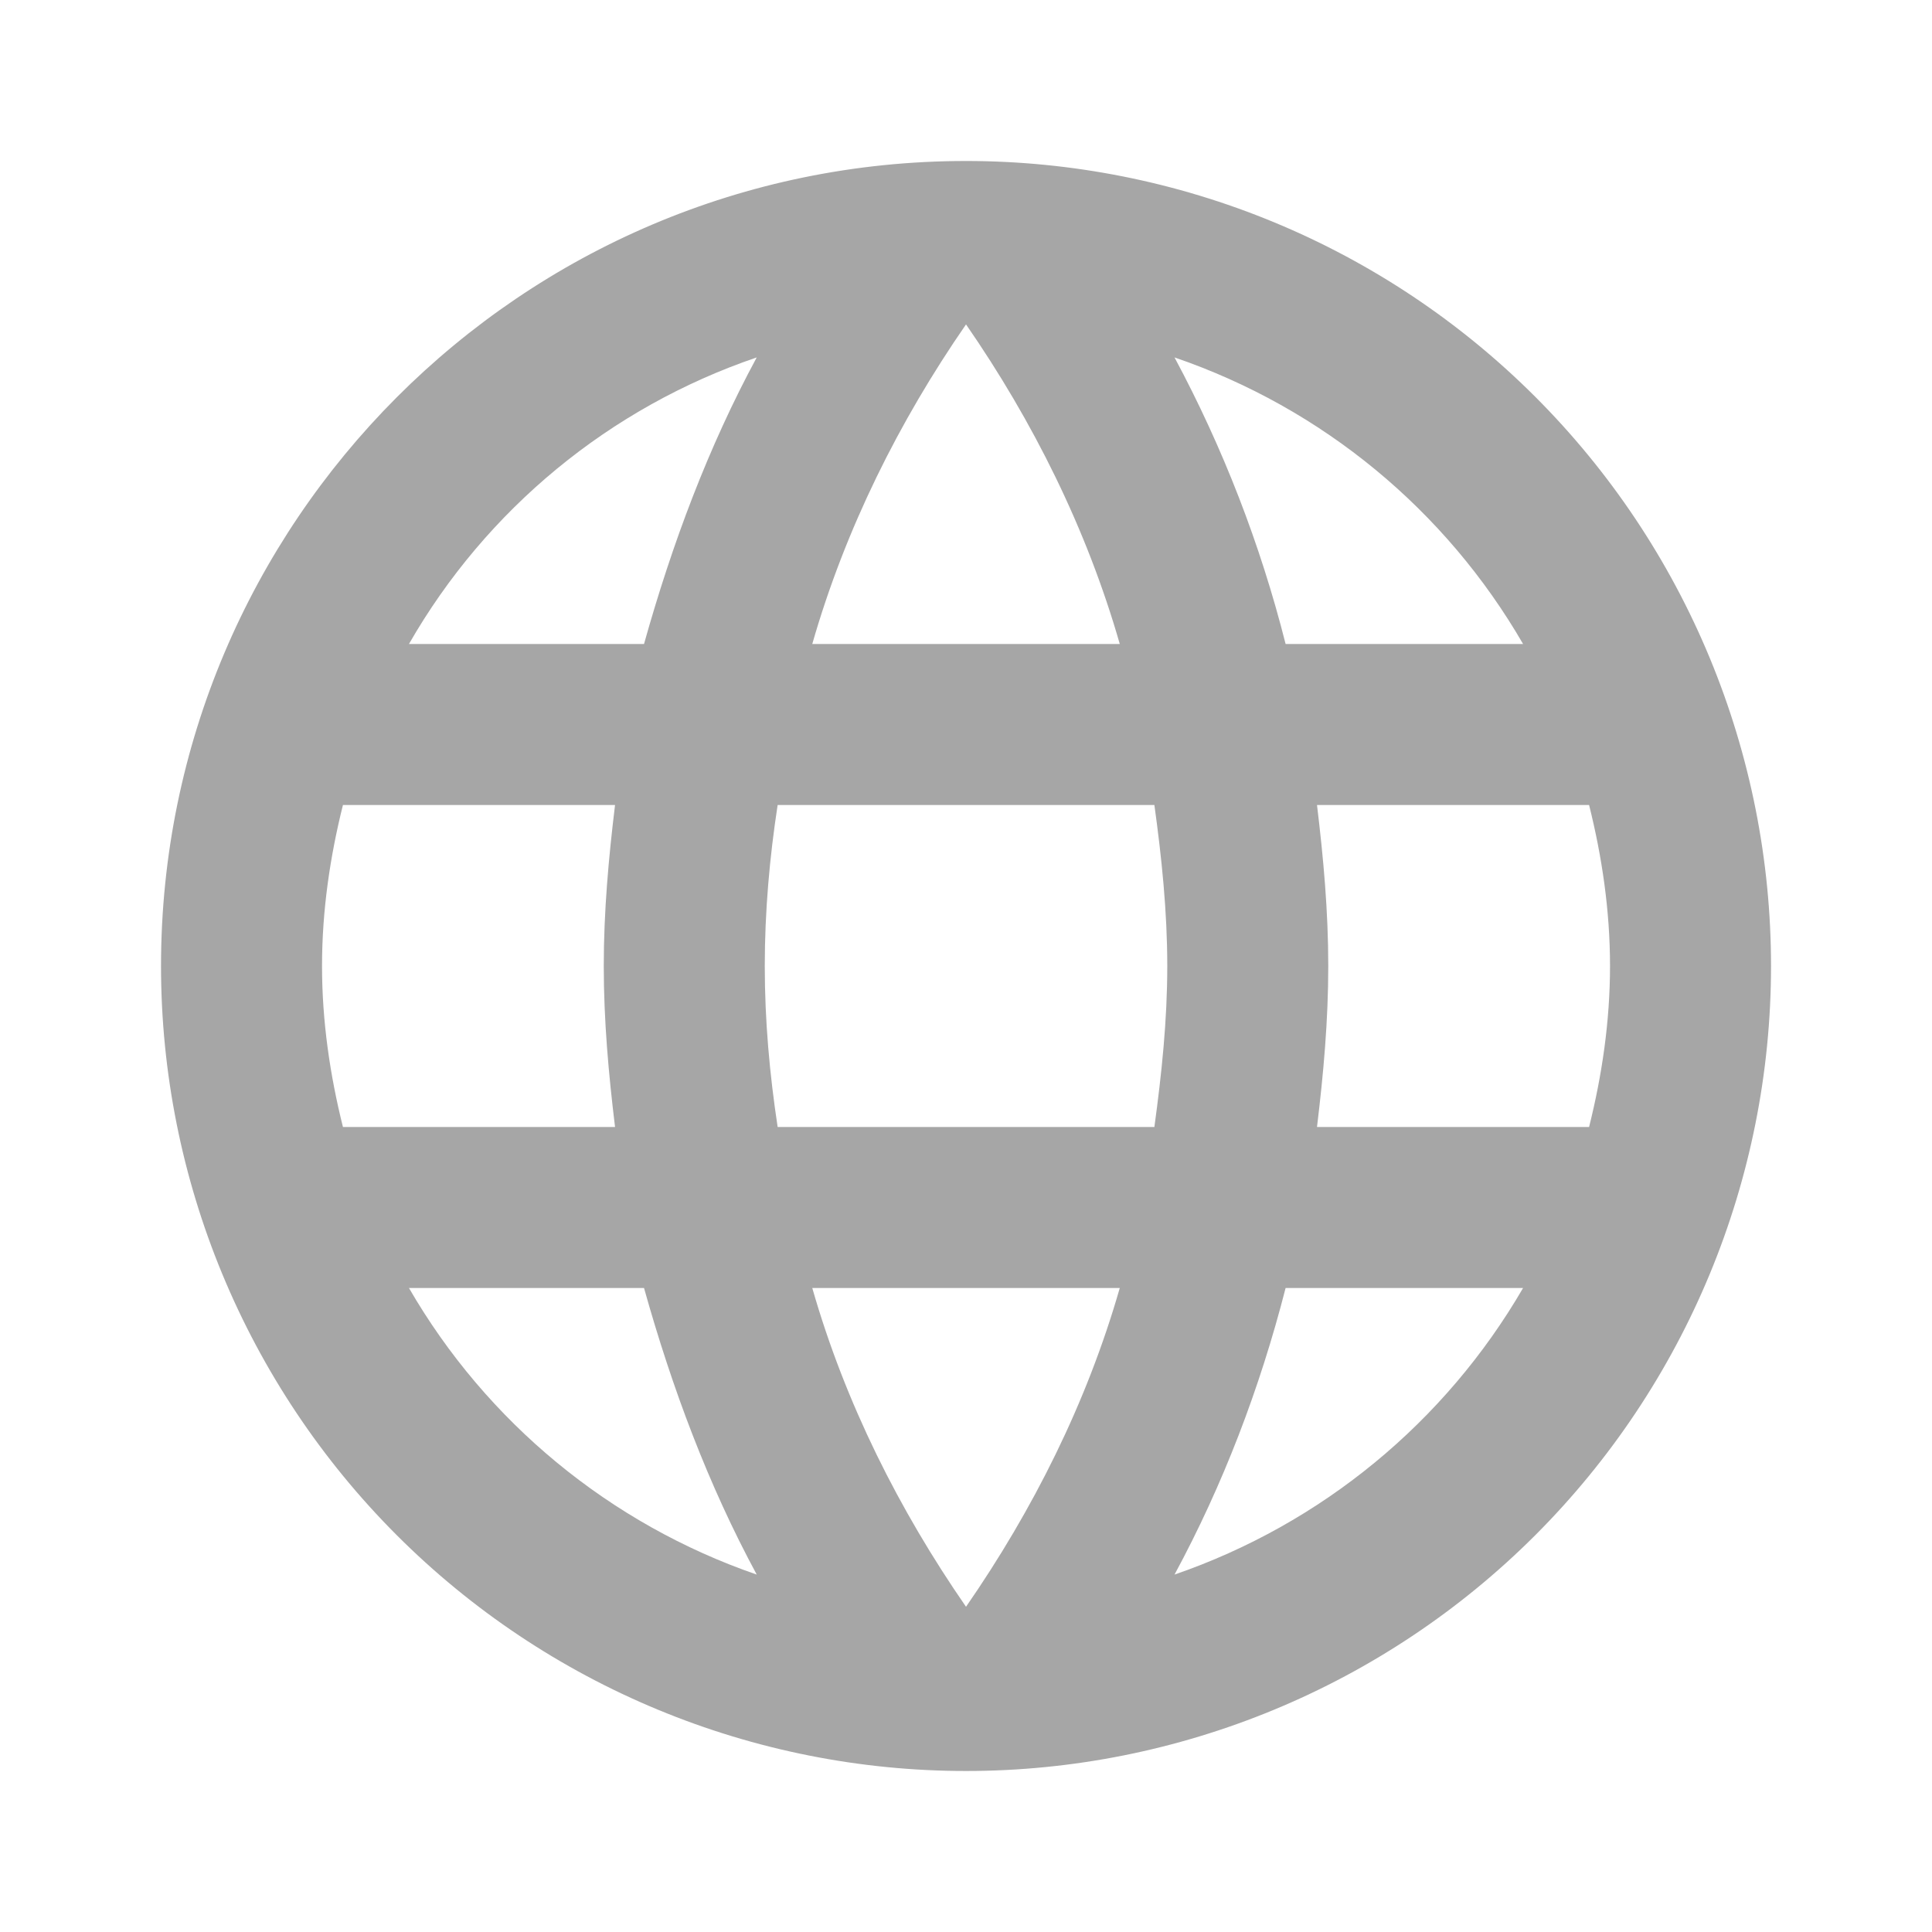 <svg width="128" height="128" viewBox="0 0 128 128" fill="none" xmlns="http://www.w3.org/2000/svg">
<path d="M87.255 74.666C87.681 71.147 88.001 67.626 88.001 64C88.001 60.373 87.681 56.853 87.255 53.333H105.281C106.135 56.746 106.668 60.32 106.668 64C106.668 67.68 106.135 71.253 105.281 74.666M77.815 104.32C81.015 98.4 83.468 92 85.175 85.333H100.908C95.741 94.231 87.543 100.97 77.815 104.32ZM76.481 74.666H51.521C50.988 71.147 50.668 67.626 50.668 64C50.668 60.373 50.988 56.8 51.521 53.333H76.481C76.961 56.8 77.335 60.373 77.335 64C77.335 67.626 76.961 71.147 76.481 74.666ZM64.001 106.453C59.575 100.053 56.001 92.96 53.815 85.333H74.188C72.001 92.96 68.428 100.053 64.001 106.453ZM42.668 42.666H27.095C32.209 33.745 40.4 26.994 50.135 23.68C46.935 29.6 44.535 36 42.668 42.666ZM27.095 85.333H42.668C44.535 92 46.935 98.4 50.135 104.32C40.421 100.969 32.24 94.228 27.095 85.333ZM22.721 74.666C21.868 71.253 21.335 67.68 21.335 64C21.335 60.32 21.868 56.746 22.721 53.333H40.748C40.321 56.853 40.001 60.373 40.001 64C40.001 67.626 40.321 71.147 40.748 74.666M64.001 21.493C68.428 27.893 72.001 35.04 74.188 42.666H53.815C56.001 35.04 59.575 27.893 64.001 21.493ZM100.908 42.666H85.175C83.505 36.061 81.034 29.685 77.815 23.68C87.628 27.04 95.788 33.813 100.908 42.666ZM64.001 10.666C34.508 10.666 10.668 34.666 10.668 64C10.668 78.145 16.287 91.71 26.289 101.712C31.241 106.665 37.121 110.593 43.592 113.273C50.062 115.954 56.998 117.333 64.001 117.333C78.146 117.333 91.712 111.714 101.714 101.712C111.716 91.71 117.335 78.145 117.335 64C117.335 56.996 115.955 50.061 113.275 43.59C110.595 37.119 106.666 31.24 101.714 26.288C96.761 21.335 90.882 17.407 84.411 14.726C77.94 12.046 71.005 10.666 64.001 10.666Z" fill="#010101" fill-opacity="0.35"/>
</svg>
